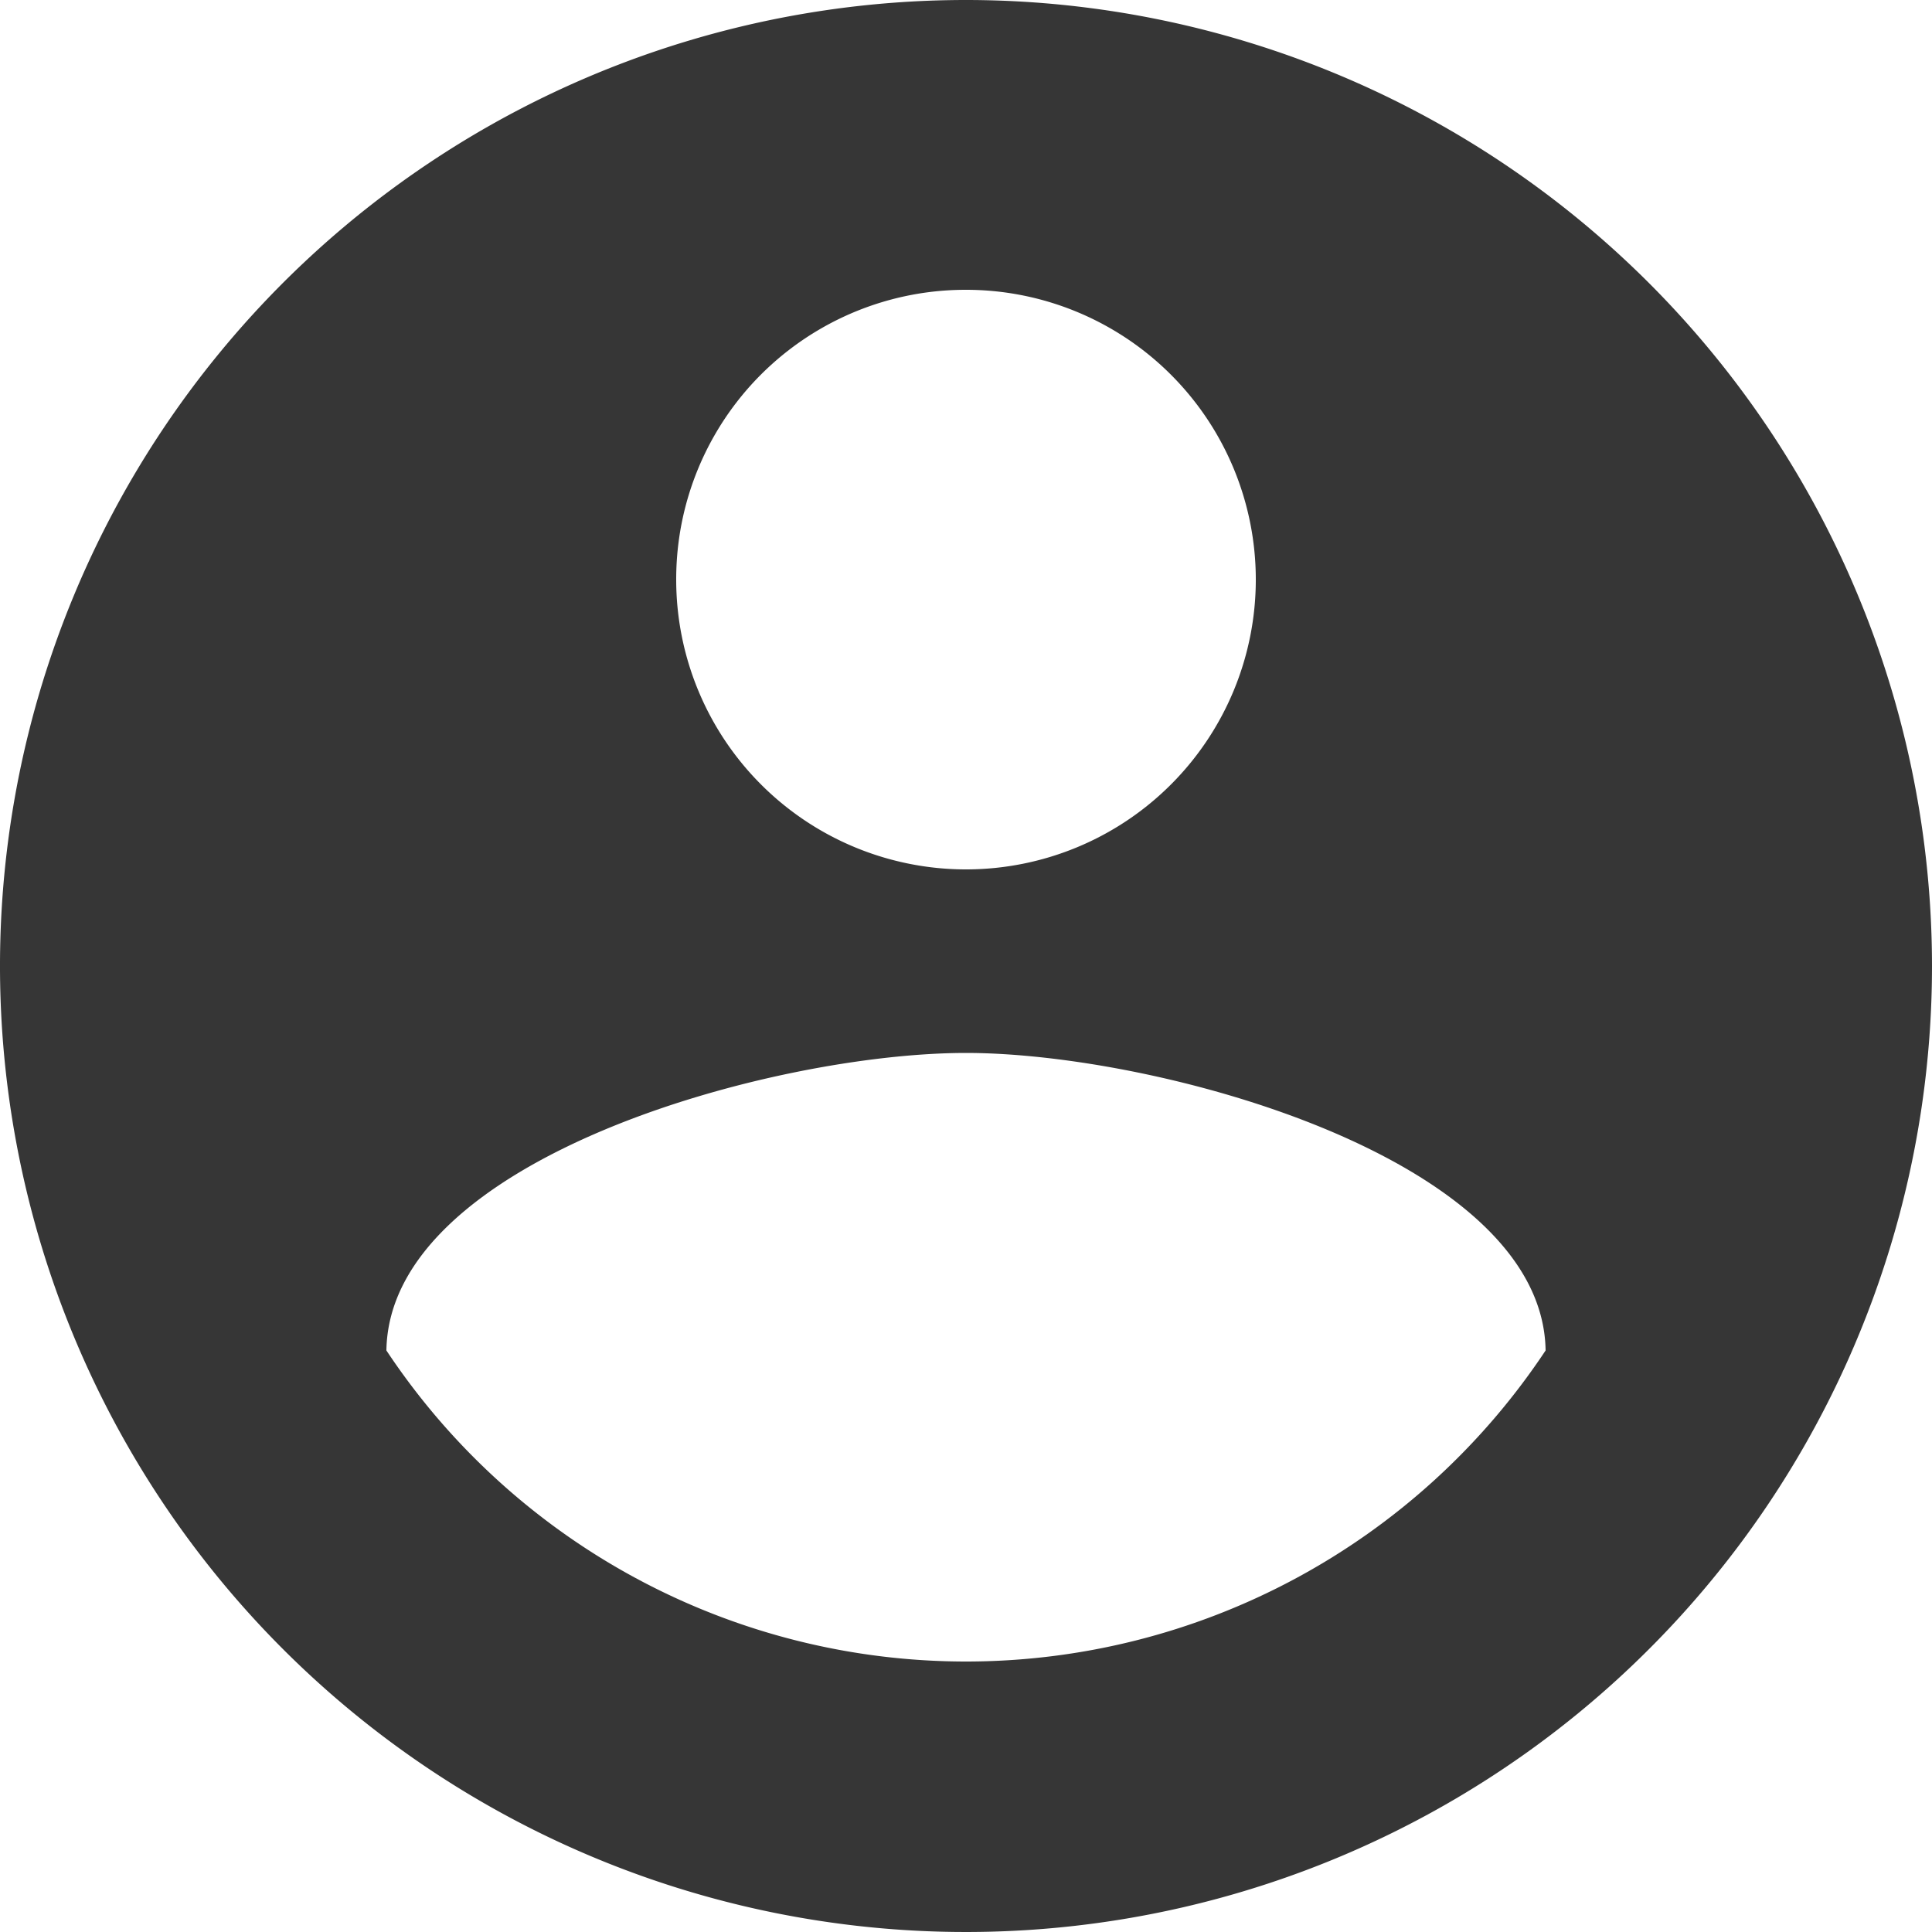 <svg id="icon-user" xmlns="http://www.w3.org/2000/svg" width="30" height="30" viewBox="0 0 30 30">
  <path id="ic_account_circle_24px" d="M17,2A15,15,0,1,0,32,17,15.005,15.005,0,0,0,17,2Zm0,4.5A4.5,4.5,0,1,1,12.5,11,4.494,4.494,0,0,1,17,6.5Zm0,21.3a10.8,10.8,0,0,1-9-4.83c.045-2.985,6-4.62,9-4.62,2.985,0,8.955,1.635,9,4.62A10.8,10.8,0,0,1,17,27.8Z" transform="translate(-2 -2)" fill="#363636"/>
</svg>
